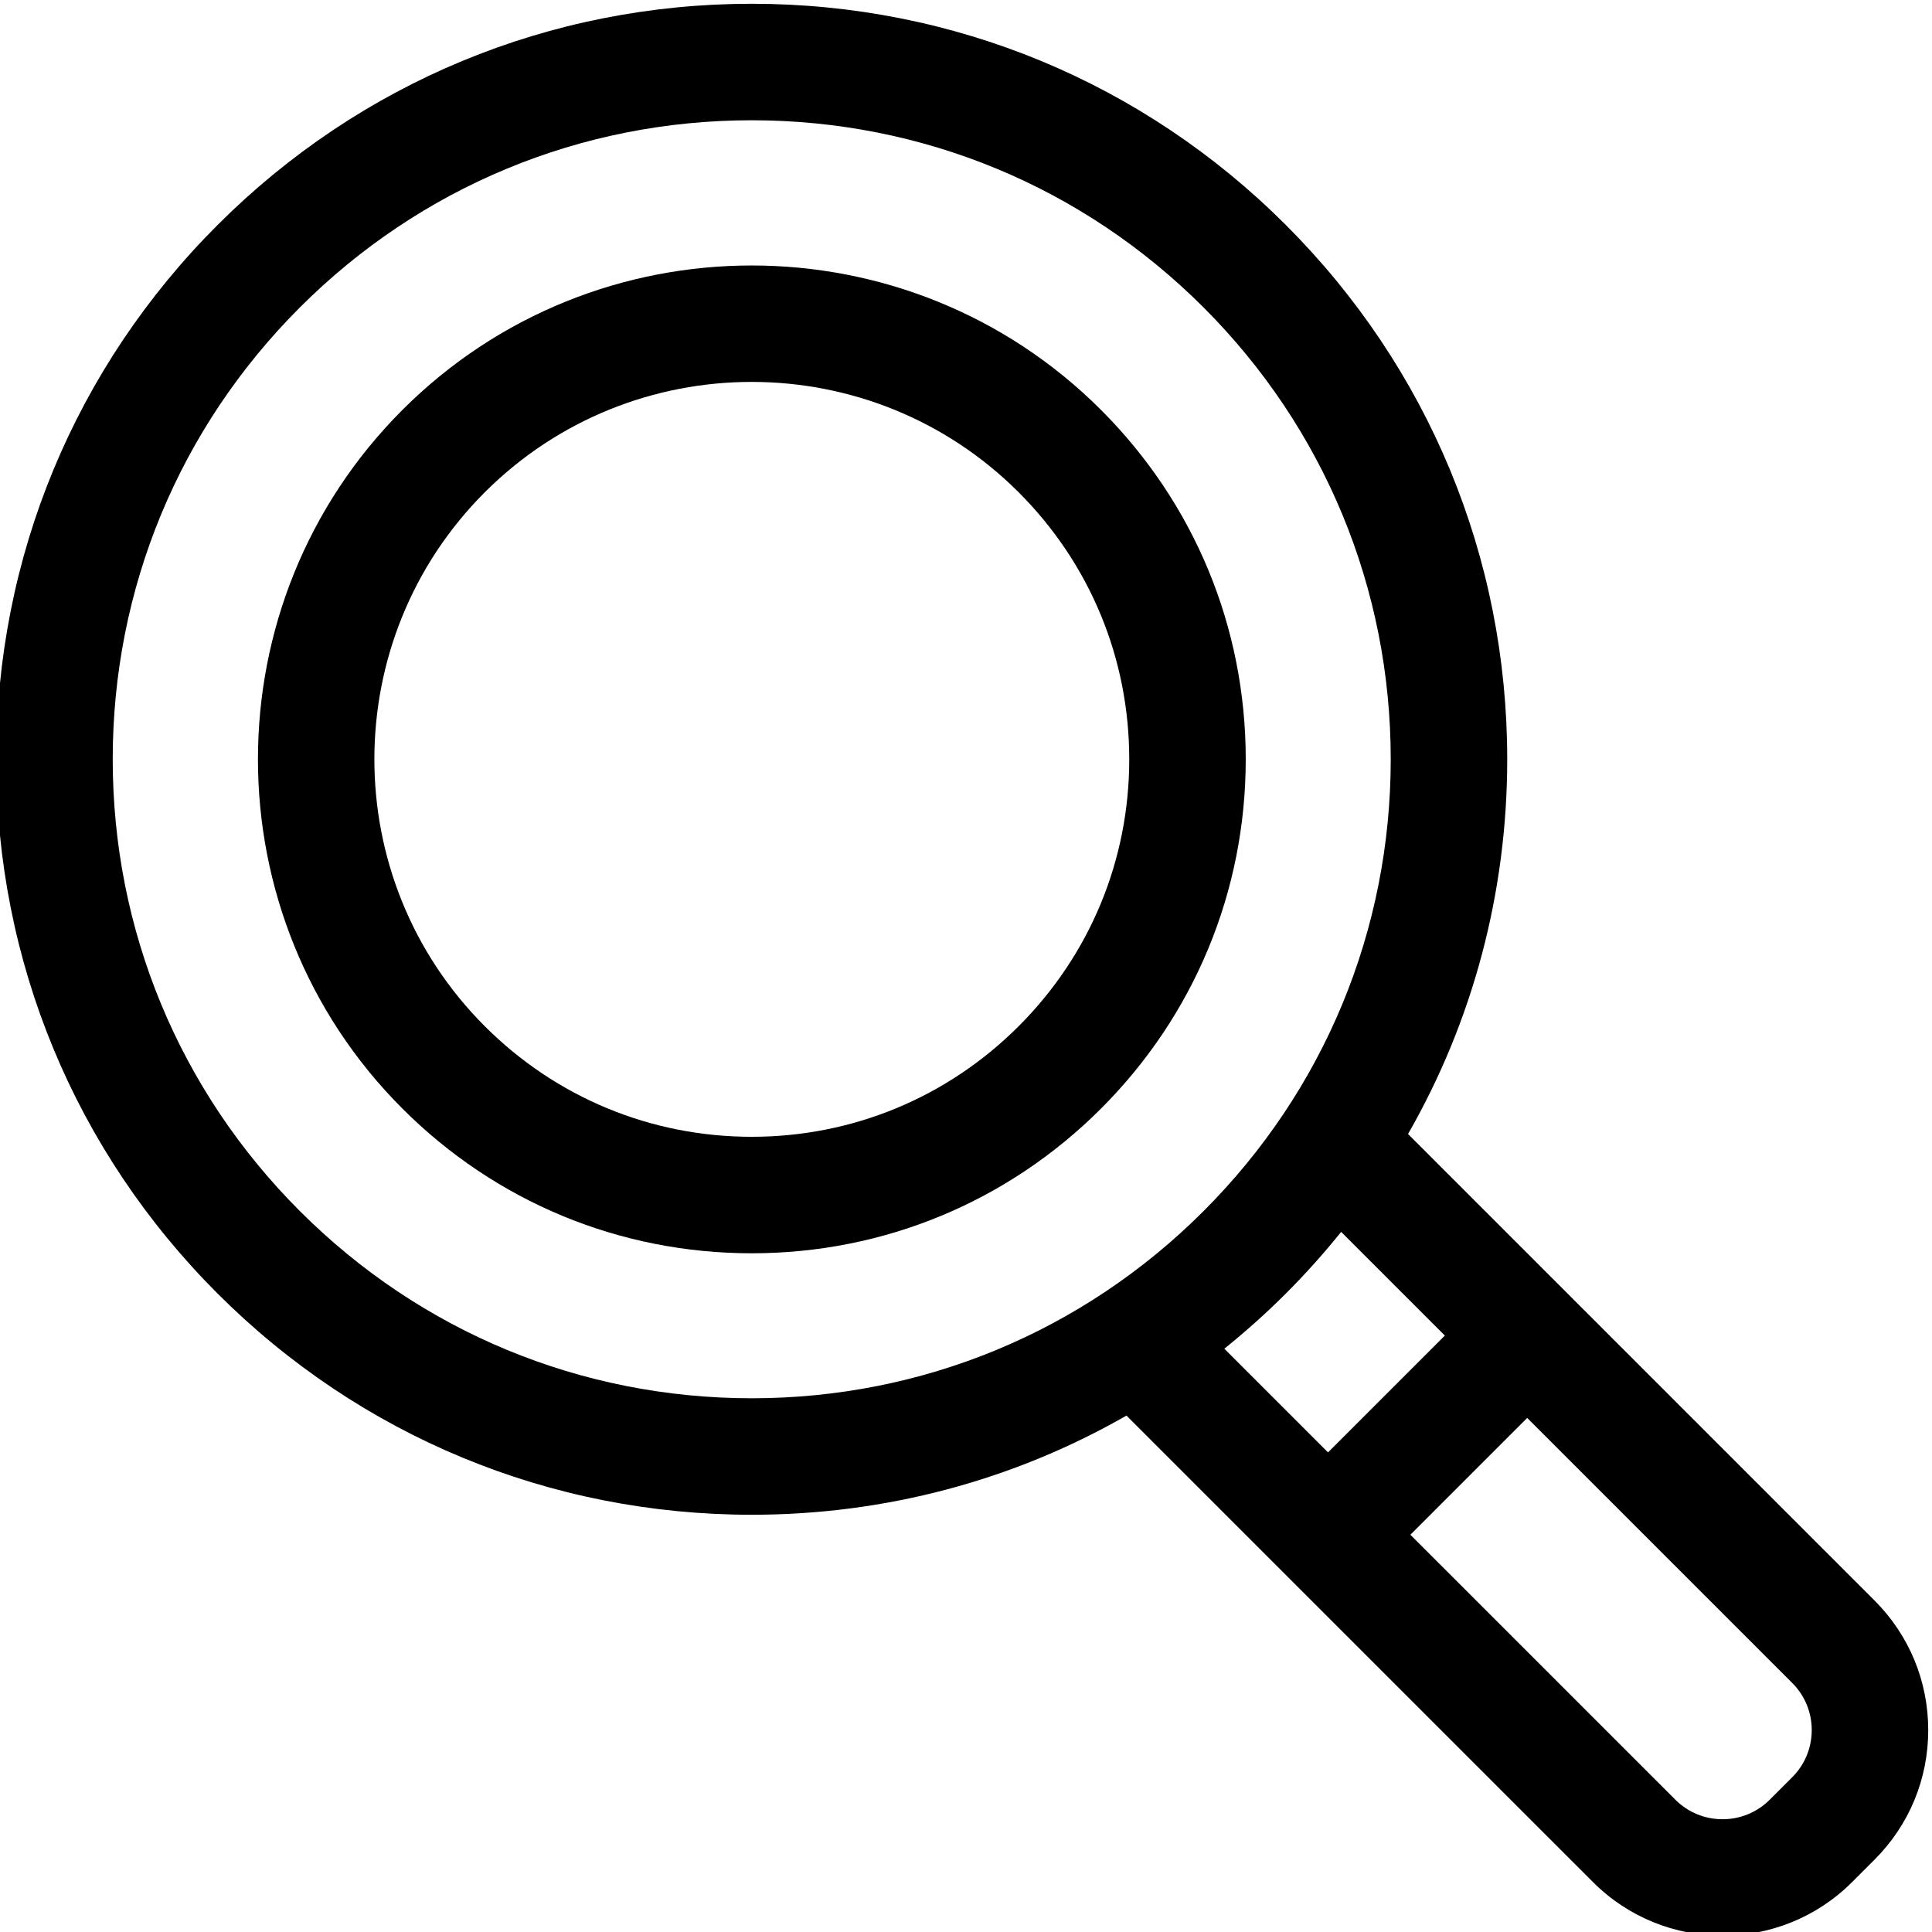 <svg height="511pt" viewBox="1 0 511.999 511" width="511pt" xmlns="http://www.w3.org/2000/svg"><path d="m292.785 108.137c-51.047-51.039-134.102-51.043-185.145 0-51.043 51.047-51.043 134.105 0 185.148 24.727 24.727 57.602 38.348 92.57 38.348s67.848-13.617 92.574-38.348c24.727-24.727 38.348-57.605 38.348-92.574s-13.621-67.848-38.348-92.574zm-21.832 163.32c-18.895 18.898-44.02 29.305-70.742 29.305-26.723 0-51.848-10.406-70.742-29.305-39.008-39.008-39.008-102.48 0-141.492 19.508-19.504 45.121-29.254 70.742-29.254 25.617 0 51.242 9.754 70.746 29.254 18.898 18.898 29.305 44.023 29.305 70.746 0 26.723-10.406 51.848-29.309 70.746zm0 0"/><path d="m497.781 423.66-123.637-123.633c17.145-29.91 26.285-63.91 26.285-99.312 0-53.477-20.832-103.758-58.648-141.574s-88.09-58.641-141.566-58.641c-53.48 0-103.758 20.828-141.578 58.645-37.812 37.812-58.637 88.09-58.637 141.57 0 53.477 20.824 103.754 58.637 141.566 37.82 37.816 88.098 58.645 141.578 58.645 35.402 0 69.398-9.137 99.312-26.281l123.637 123.633c9.461 9.465 21.895 14.195 34.324 14.195 12.434 0 24.867-4.73 34.332-14.195l5.957-5.957c9.172-9.172 14.223-21.363 14.223-34.328 0-12.969-5.051-25.16-14.219-34.332zm-297.566-53.605c-45.234 0-87.762-17.617-119.746-49.602s-49.598-74.508-49.598-119.738c0-45.234 17.613-87.758 49.598-119.738 31.984-31.988 74.516-49.605 119.746-49.605 45.23 0 87.75 17.613 119.734 49.598 31.988 31.988 49.609 74.516 49.609 119.746 0 45.23-17.617 87.754-49.609 119.742-31.98 31.984-74.504 49.598-119.734 49.598zm141.566-27.77c5.211-5.211 10.086-10.664 14.641-16.324l27.477 27.477-30.961 30.961-27.477-27.477c5.656-4.555 11.109-9.426 16.32-14.637zm134.168 128.207-5.961 5.957c-6.891 6.895-18.105 6.891-24.996 0l-70.227-70.223 30.961-30.961 70.223 70.223c3.34 3.34 5.18 7.781 5.18 12.5 0 4.723-1.84 9.164-5.18 12.504zm0 0"/></svg>